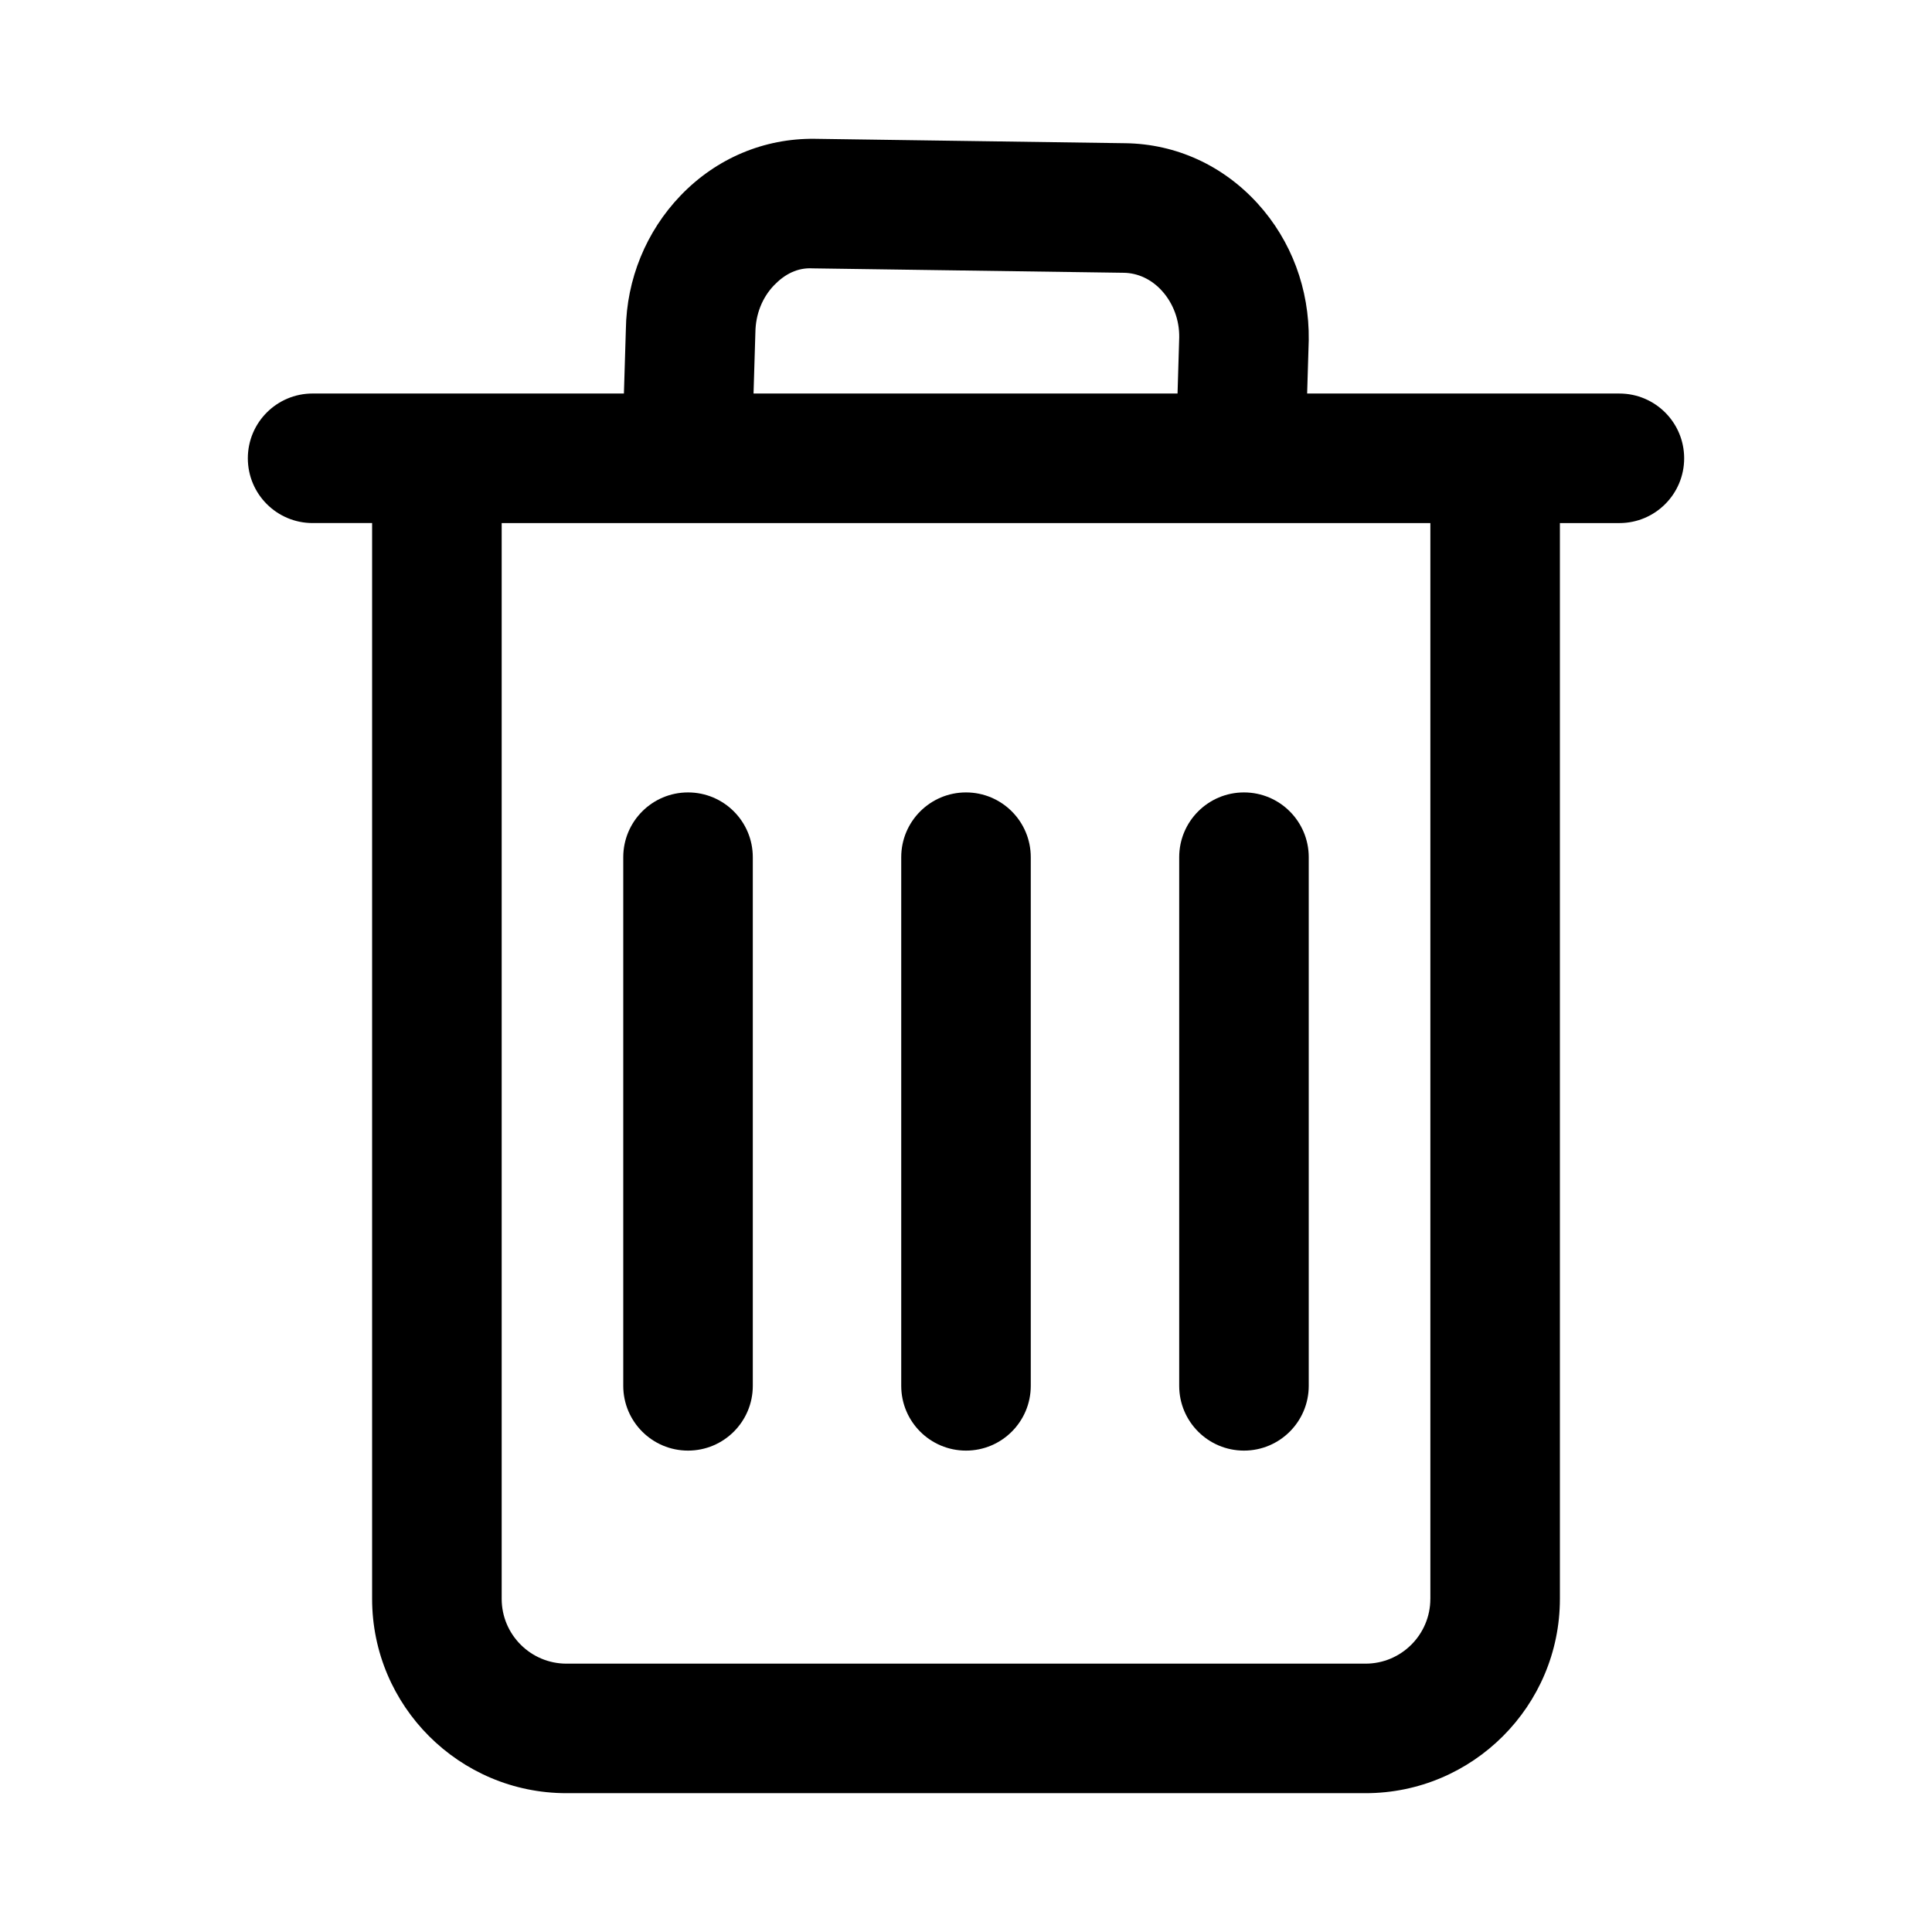 <?xml version="1.0" standalone="no"?><!DOCTYPE svg PUBLIC "-//W3C//DTD SVG 1.1//EN" "http://www.w3.org/Graphics/SVG/1.1/DTD/svg11.dtd"><svg t="1614994174616" class="icon" viewBox="0 0 1024 1024" version="1.1" xmlns="http://www.w3.org/2000/svg" p-id="7986" xmlns:xlink="http://www.w3.org/1999/xlink" width="200" height="200"><defs><style type="text/css"></style></defs><path d="M858.31 208.58h-165.5l0.85-28.29c0.38-27.08-9.23-52.8-27.06-72.4-18.41-20.24-43.3-31.6-70.06-31.98l-164.8-2.34c-26.75-0.29-51.96 10.27-70.94 29.99-18.37 19.09-28.71 44.52-29.08 71.05l-1.03 33.96h-165c-18.96 0-34.33 15.37-34.33 34.33s15.37 34.33 34.33 34.33h31.54v570.19c0 56.8 46.2 103 103 103h423.55c56.8 0 103-46.2 103-103V277.24h31.53c18.96 0 34.33-15.37 34.33-34.33s-15.37-34.33-34.33-34.33z m-457.94-32.44c0.13-9.6 3.65-18.47 9.91-24.96 5.66-5.87 12.4-9.42 20.49-8.94l164.81 2.34c7.55 0.1 14.74 3.48 20.22 9.51 6.07 6.67 9.34 15.63 9.21 24.68l-0.89 29.81H399.39l0.98-32.44z m357.74 671.3c0 18.93-15.4 34.33-34.33 34.33H300.23c-18.93 0-34.33-15.4-34.33-34.33v-570.2h492.22v570.2z" p-id="7987"></path><path d="M364.67 768.85c18.96 0 34.33-15.37 34.33-34.33V454.33c0-18.96-15.37-34.33-34.33-34.33s-34.33 15.37-34.33 34.33v280.19c0 18.96 15.37 34.33 34.33 34.33zM512 768.85c18.96 0 34.33-15.37 34.33-34.33V454.33c0-18.96-15.37-34.33-34.33-34.33s-34.33 15.37-34.33 34.33v280.19c0 18.96 15.37 34.33 34.33 34.33zM659.33 768.85c18.96 0 34.33-15.37 34.33-34.33V454.33c0-18.96-15.37-34.33-34.33-34.33S625 435.37 625 454.33v280.19c0 18.96 15.37 34.33 34.33 34.33z" p-id="7988"></path></svg>
